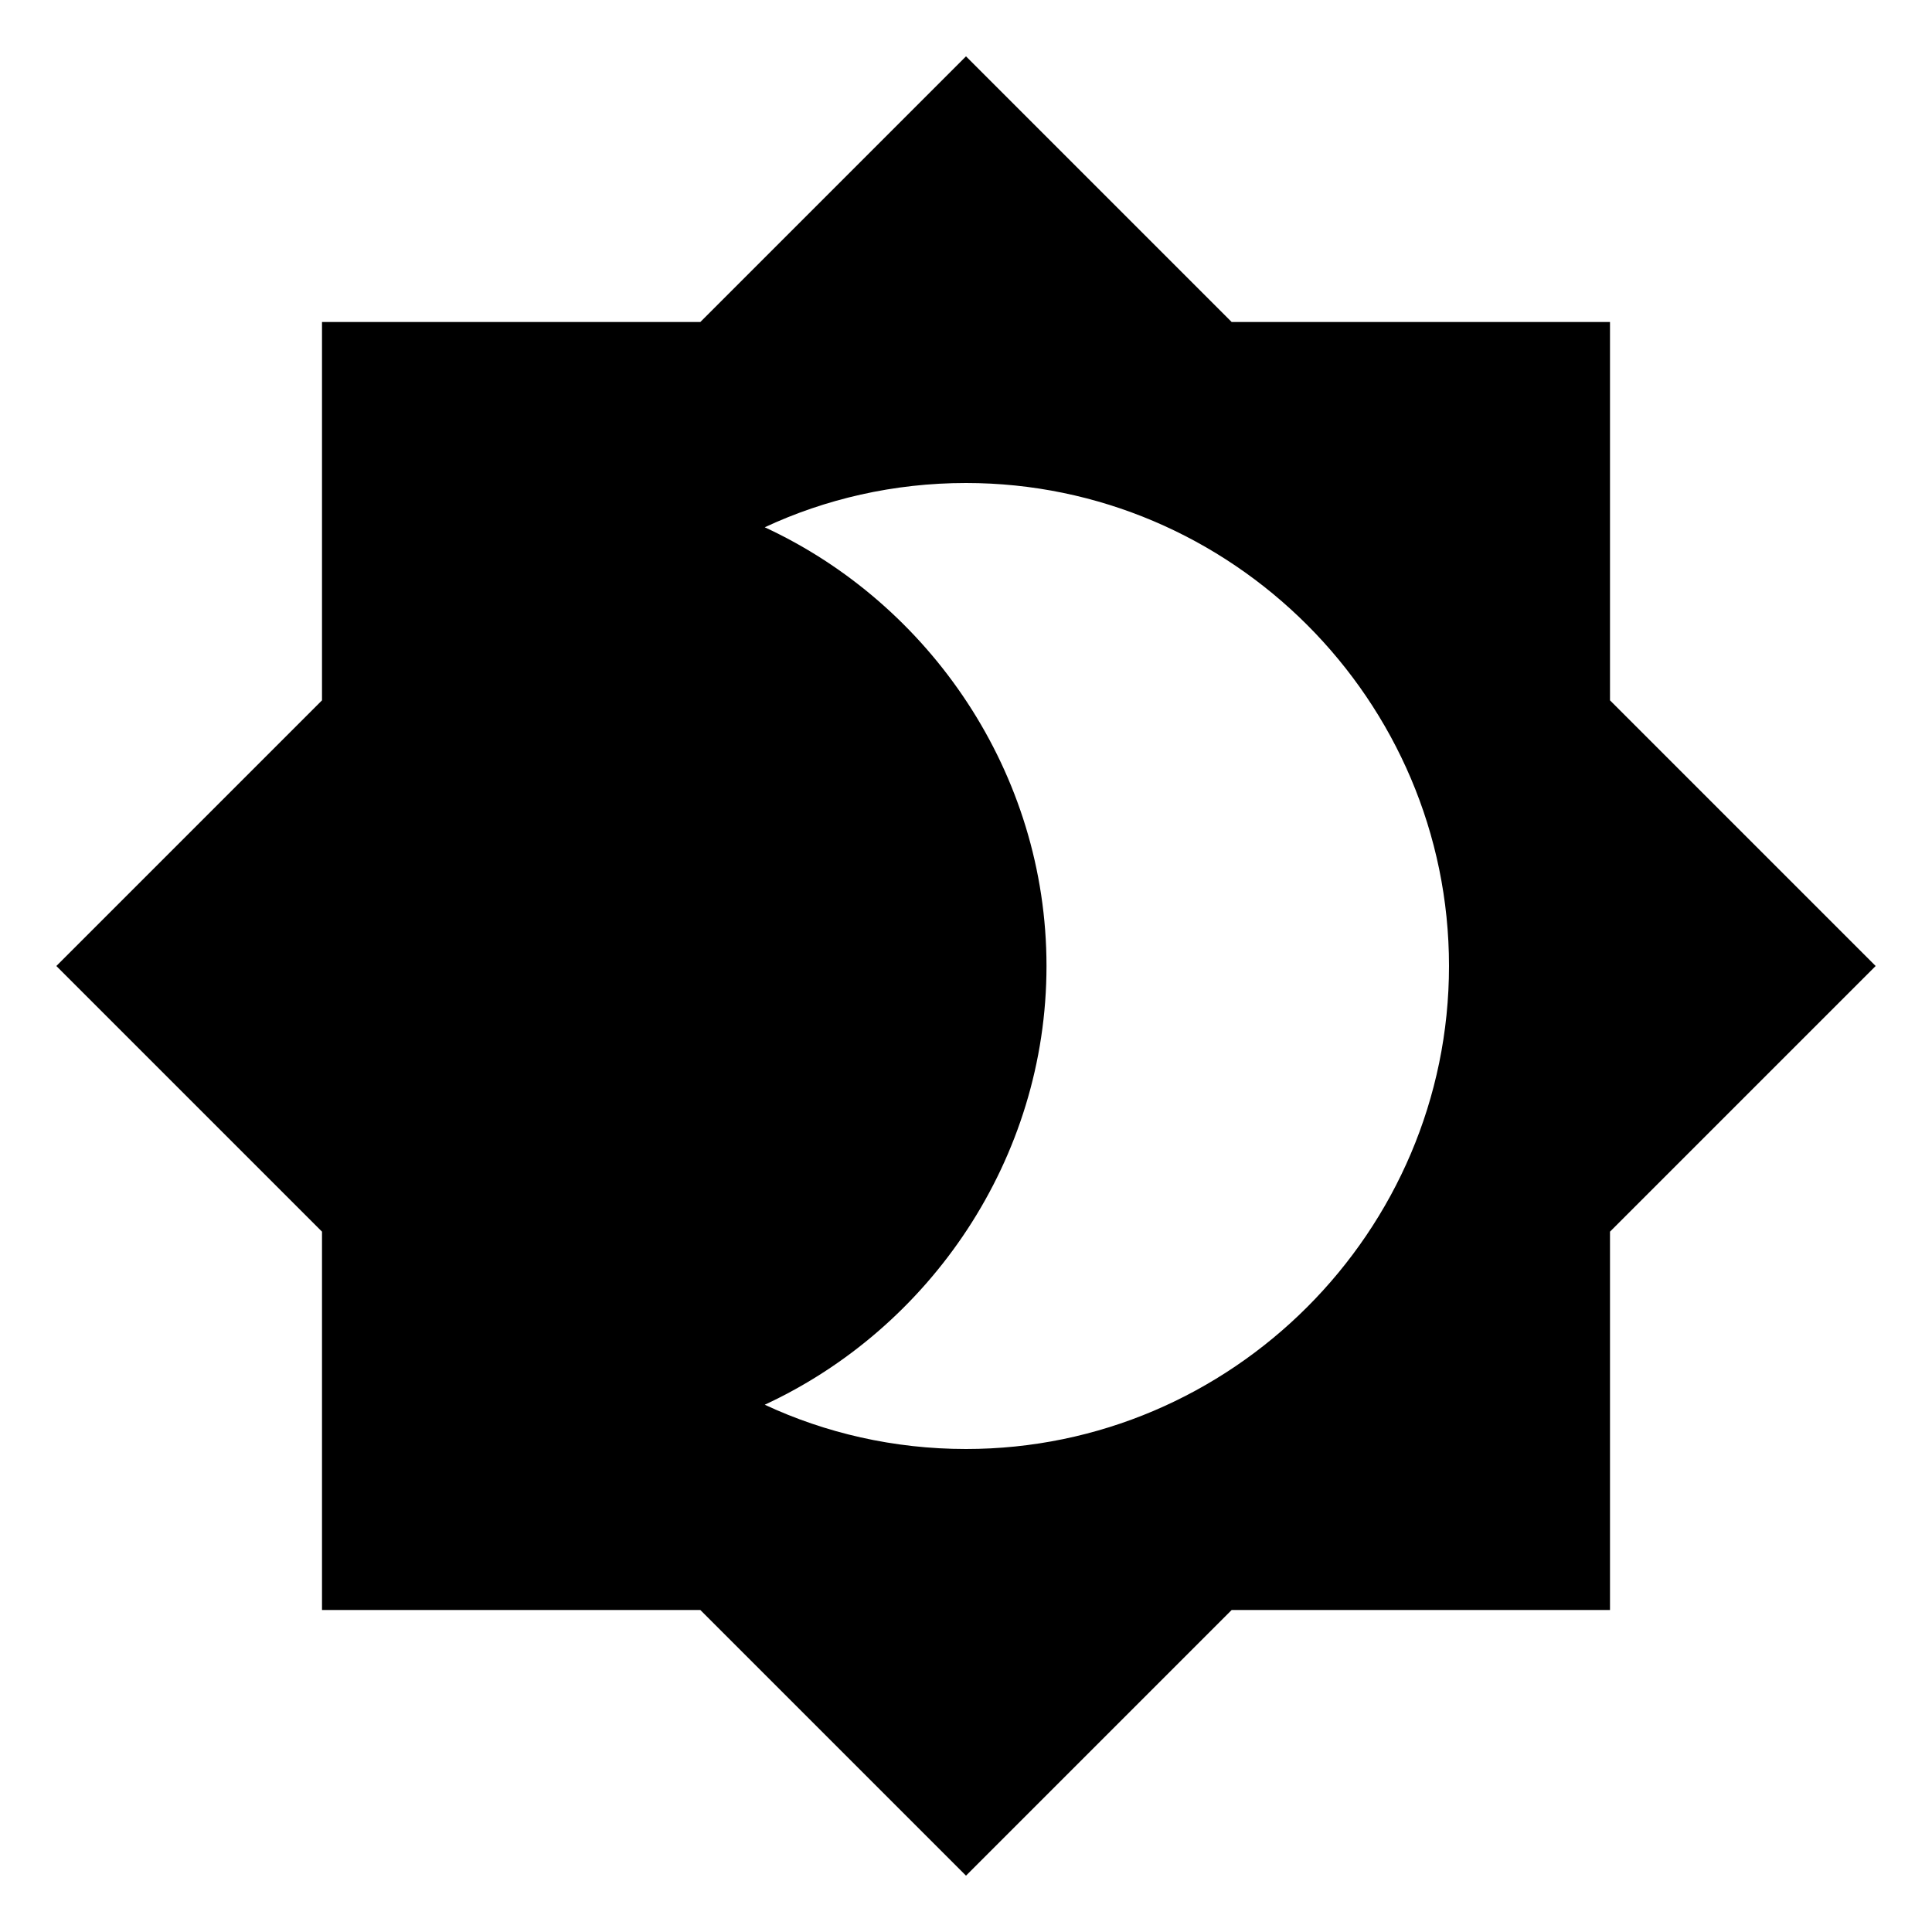 <?xml version="1.0" encoding="utf-8"?>
<!-- Generator: Adobe Illustrator 18.0.0, SVG Export Plug-In . SVG Version: 6.00 Build 0)  -->
<!DOCTYPE svg PUBLIC "-//W3C//DTD SVG 1.1//EN" "http://www.w3.org/Graphics/SVG/1.1/DTD/svg11.dtd">
<svg version="1.1" xmlns="http://www.w3.org/2000/svg" xmlns:xlink="http://www.w3.org/1999/xlink" x="0px" y="0px" width="48px"
	 height="48px" viewBox="0 0 48 48" enable-background="new 0 0 48 48" xml:space="preserve">
<g id="Header">
	<g>
		<rect x="-838" y="-3128" fill="none" width="1400" height="3600"/>
	</g>
</g>
<g id="Label">
</g>
<g id="Icon">
	<g>
		<g>
			<g>
				<g>
					<rect x="0" fill="none" width="48" height="48"/>
				</g>
			</g>
		</g>
		<path d="M40,17.4V8h-9.4L24,1.4L17.4,8H8v9.4L1.4,24L8,30.6V40h9.4l6.6,6.6l6.6-6.6H40v-9.4l6.6-6.6L40,17.4z M24,36
			c-1.8,0-3.5-0.4-5-1.1c4.1-1.9,7-6.1,7-10.9s-2.9-9-7-10.9c1.5-0.7,3.2-1.1,5-1.1c6.6,0,12,5.4,12,12S30.6,36,24,36z"/>
	</g>
</g>
<g id="Grid" display="none">
	<g display="inline">
		<line fill="none" stroke="#00E5FF" stroke-width="0.1" stroke-miterlimit="10" x1="42" y1="-3128" x2="42" y2="424"/>
	</g>
</g>
</svg>
